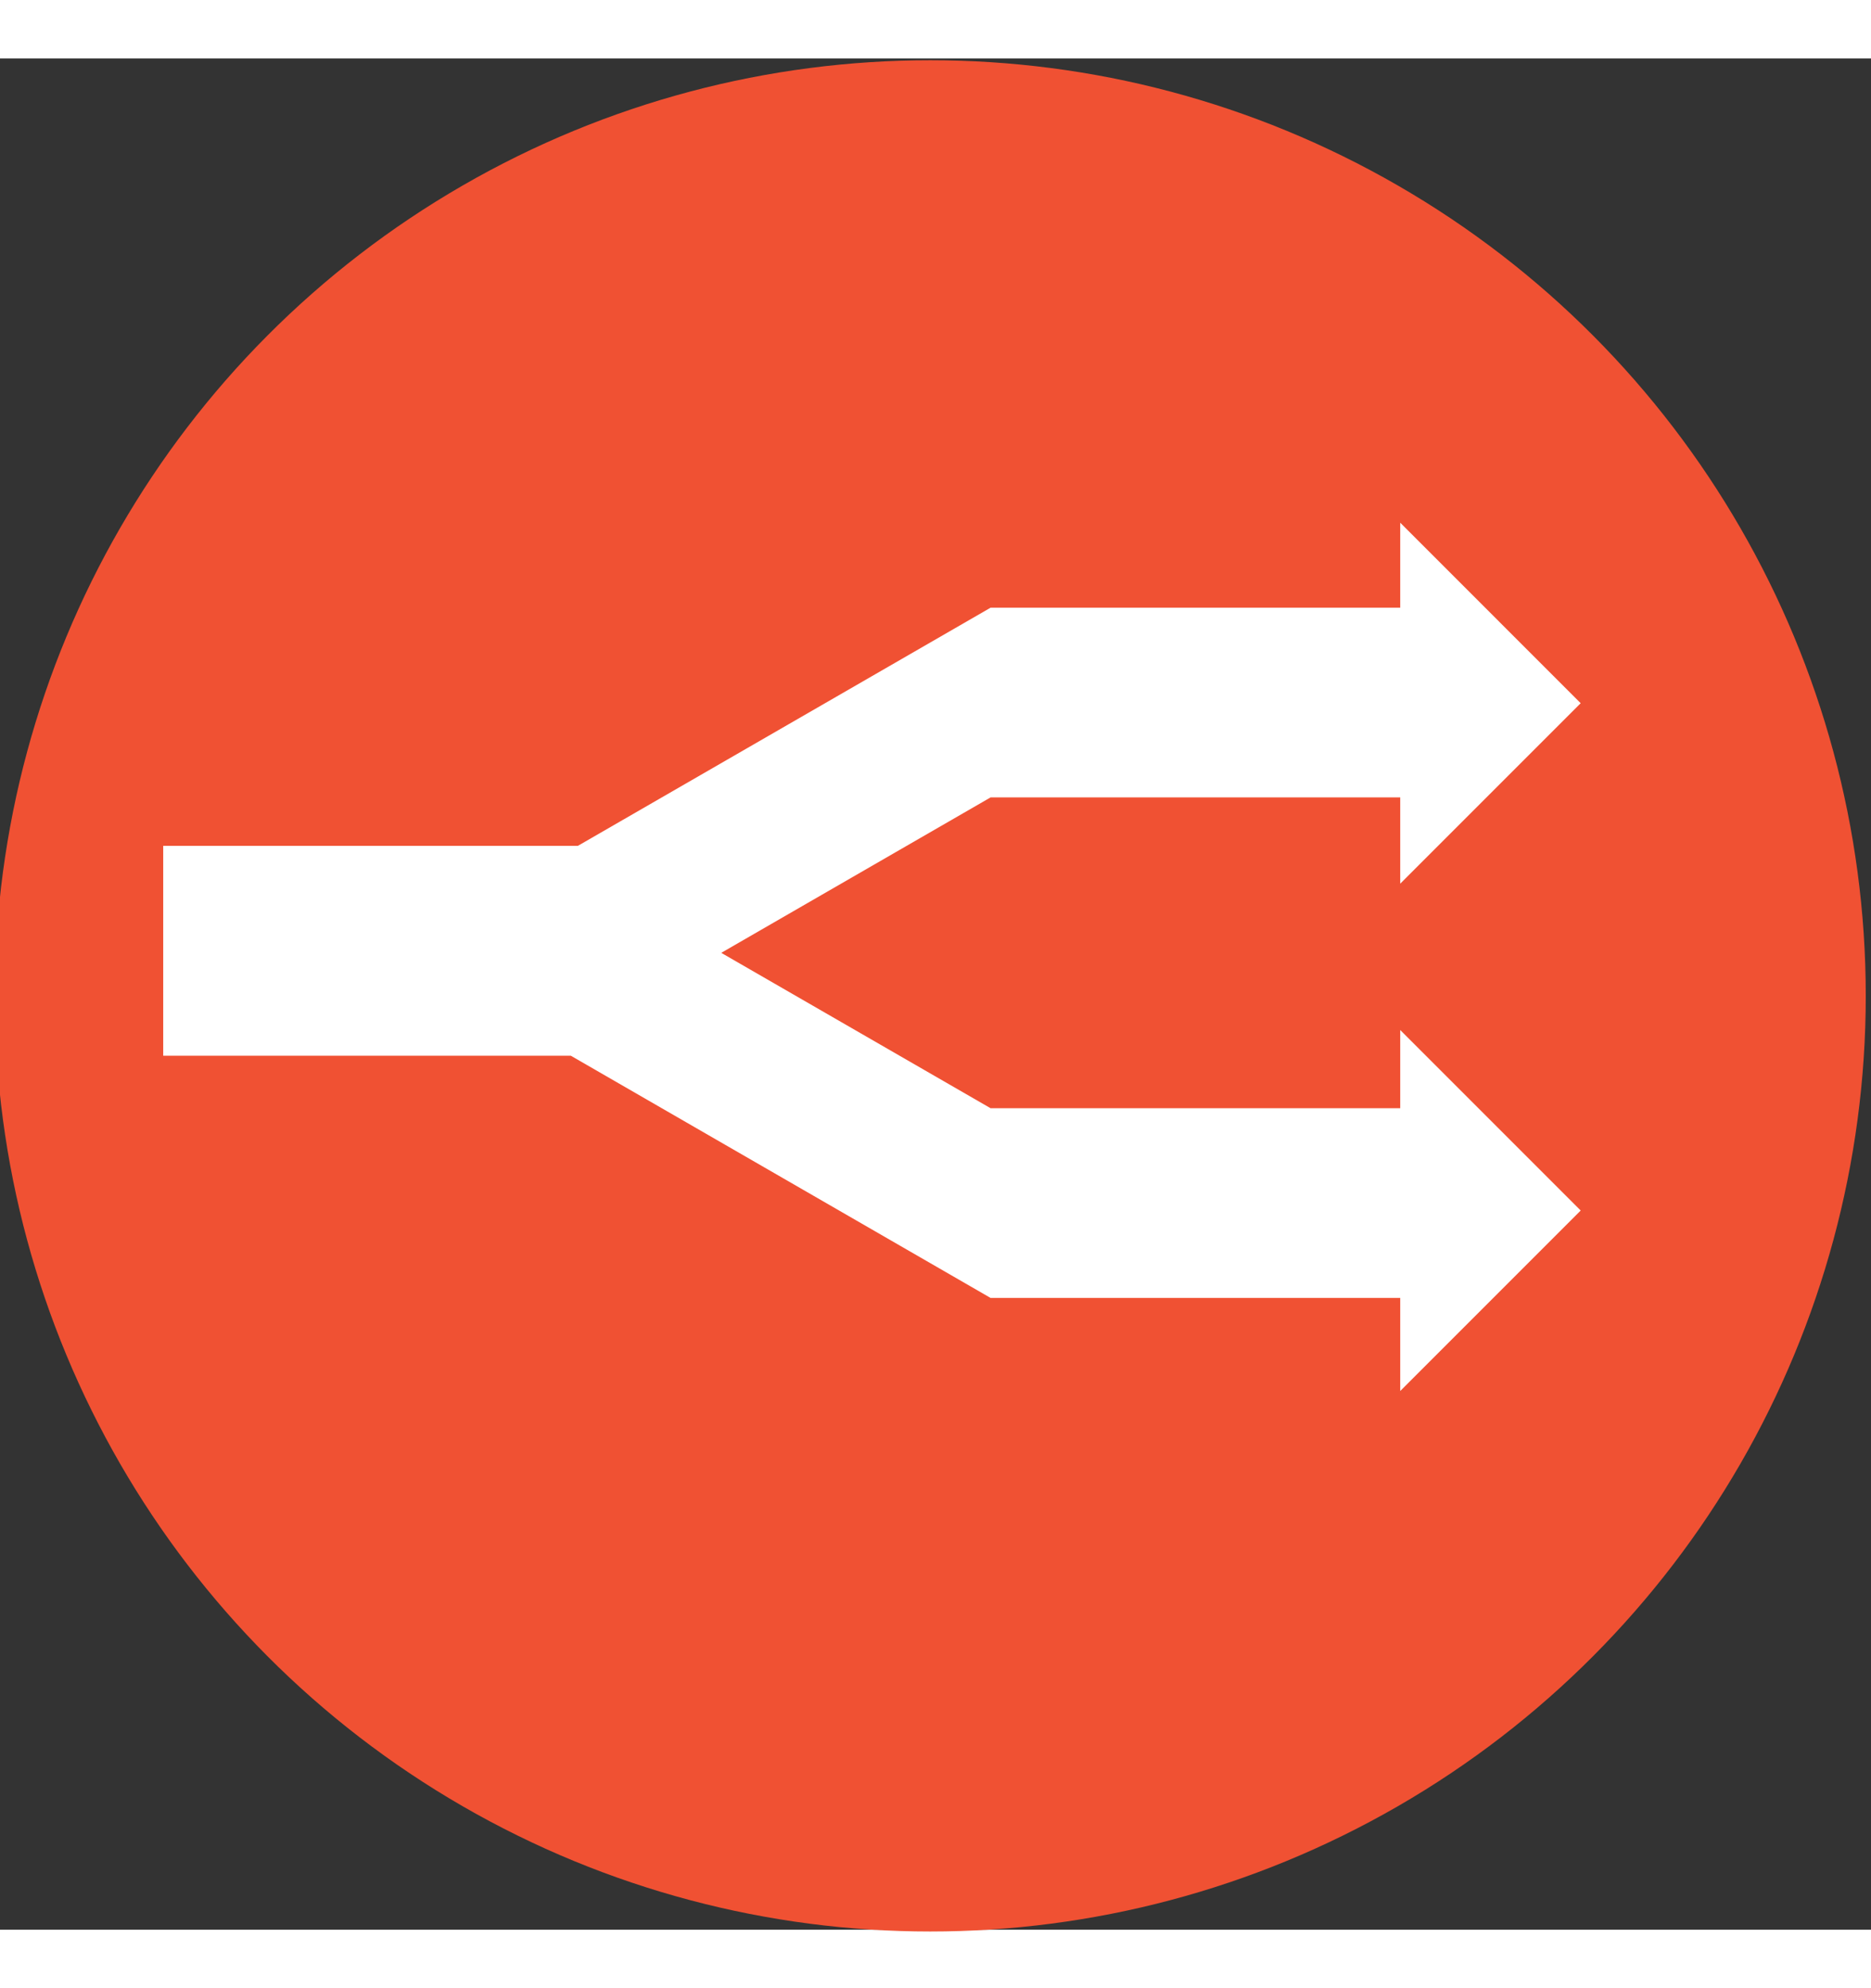 <?xml version="1.0" encoding="utf-8"?>
<!DOCTYPE svg PUBLIC "-//W3C//DTD SVG 1.1//EN" "http://www.w3.org/Graphics/SVG/1.1/DTD/svg11.dtd">
<svg version="1.1" id="Layer_1" xmlns="http://www.w3.org/2000/svg" xmlns:xlink="http://www.w3.org/1999/xlink" x="0px" y="0px"
	 width="16px" height="17px" viewBox="0 0 80.075 80.076" enable-background="new 0 0 80.075 80.076" xml:space="preserve">
<rect x="0" y="0" width="80.075" height="80.076" fill="#333333" stroke="none"/>
<circle fill="#f05133" cx="39.813" cy="40.114" r="40.038"/>
<polygon transform="scale(1.2 1.2) translate(-8 -8)" fill="#FFFFFF" points="64.375,30.992 57.939,24.555 57.939,27.586 43.329,27.586 28.609,36.079 13.821,36.079 
	13.821,43.563 28.359,43.563 43.329,52.2 57.939,52.2 57.939,55.519 64.375,49.083 57.939,42.646 57.939,45.435 43.329,45.435 
	33.723,39.894 43.329,34.351 57.939,34.351 57.939,37.428 "/>
</svg>
